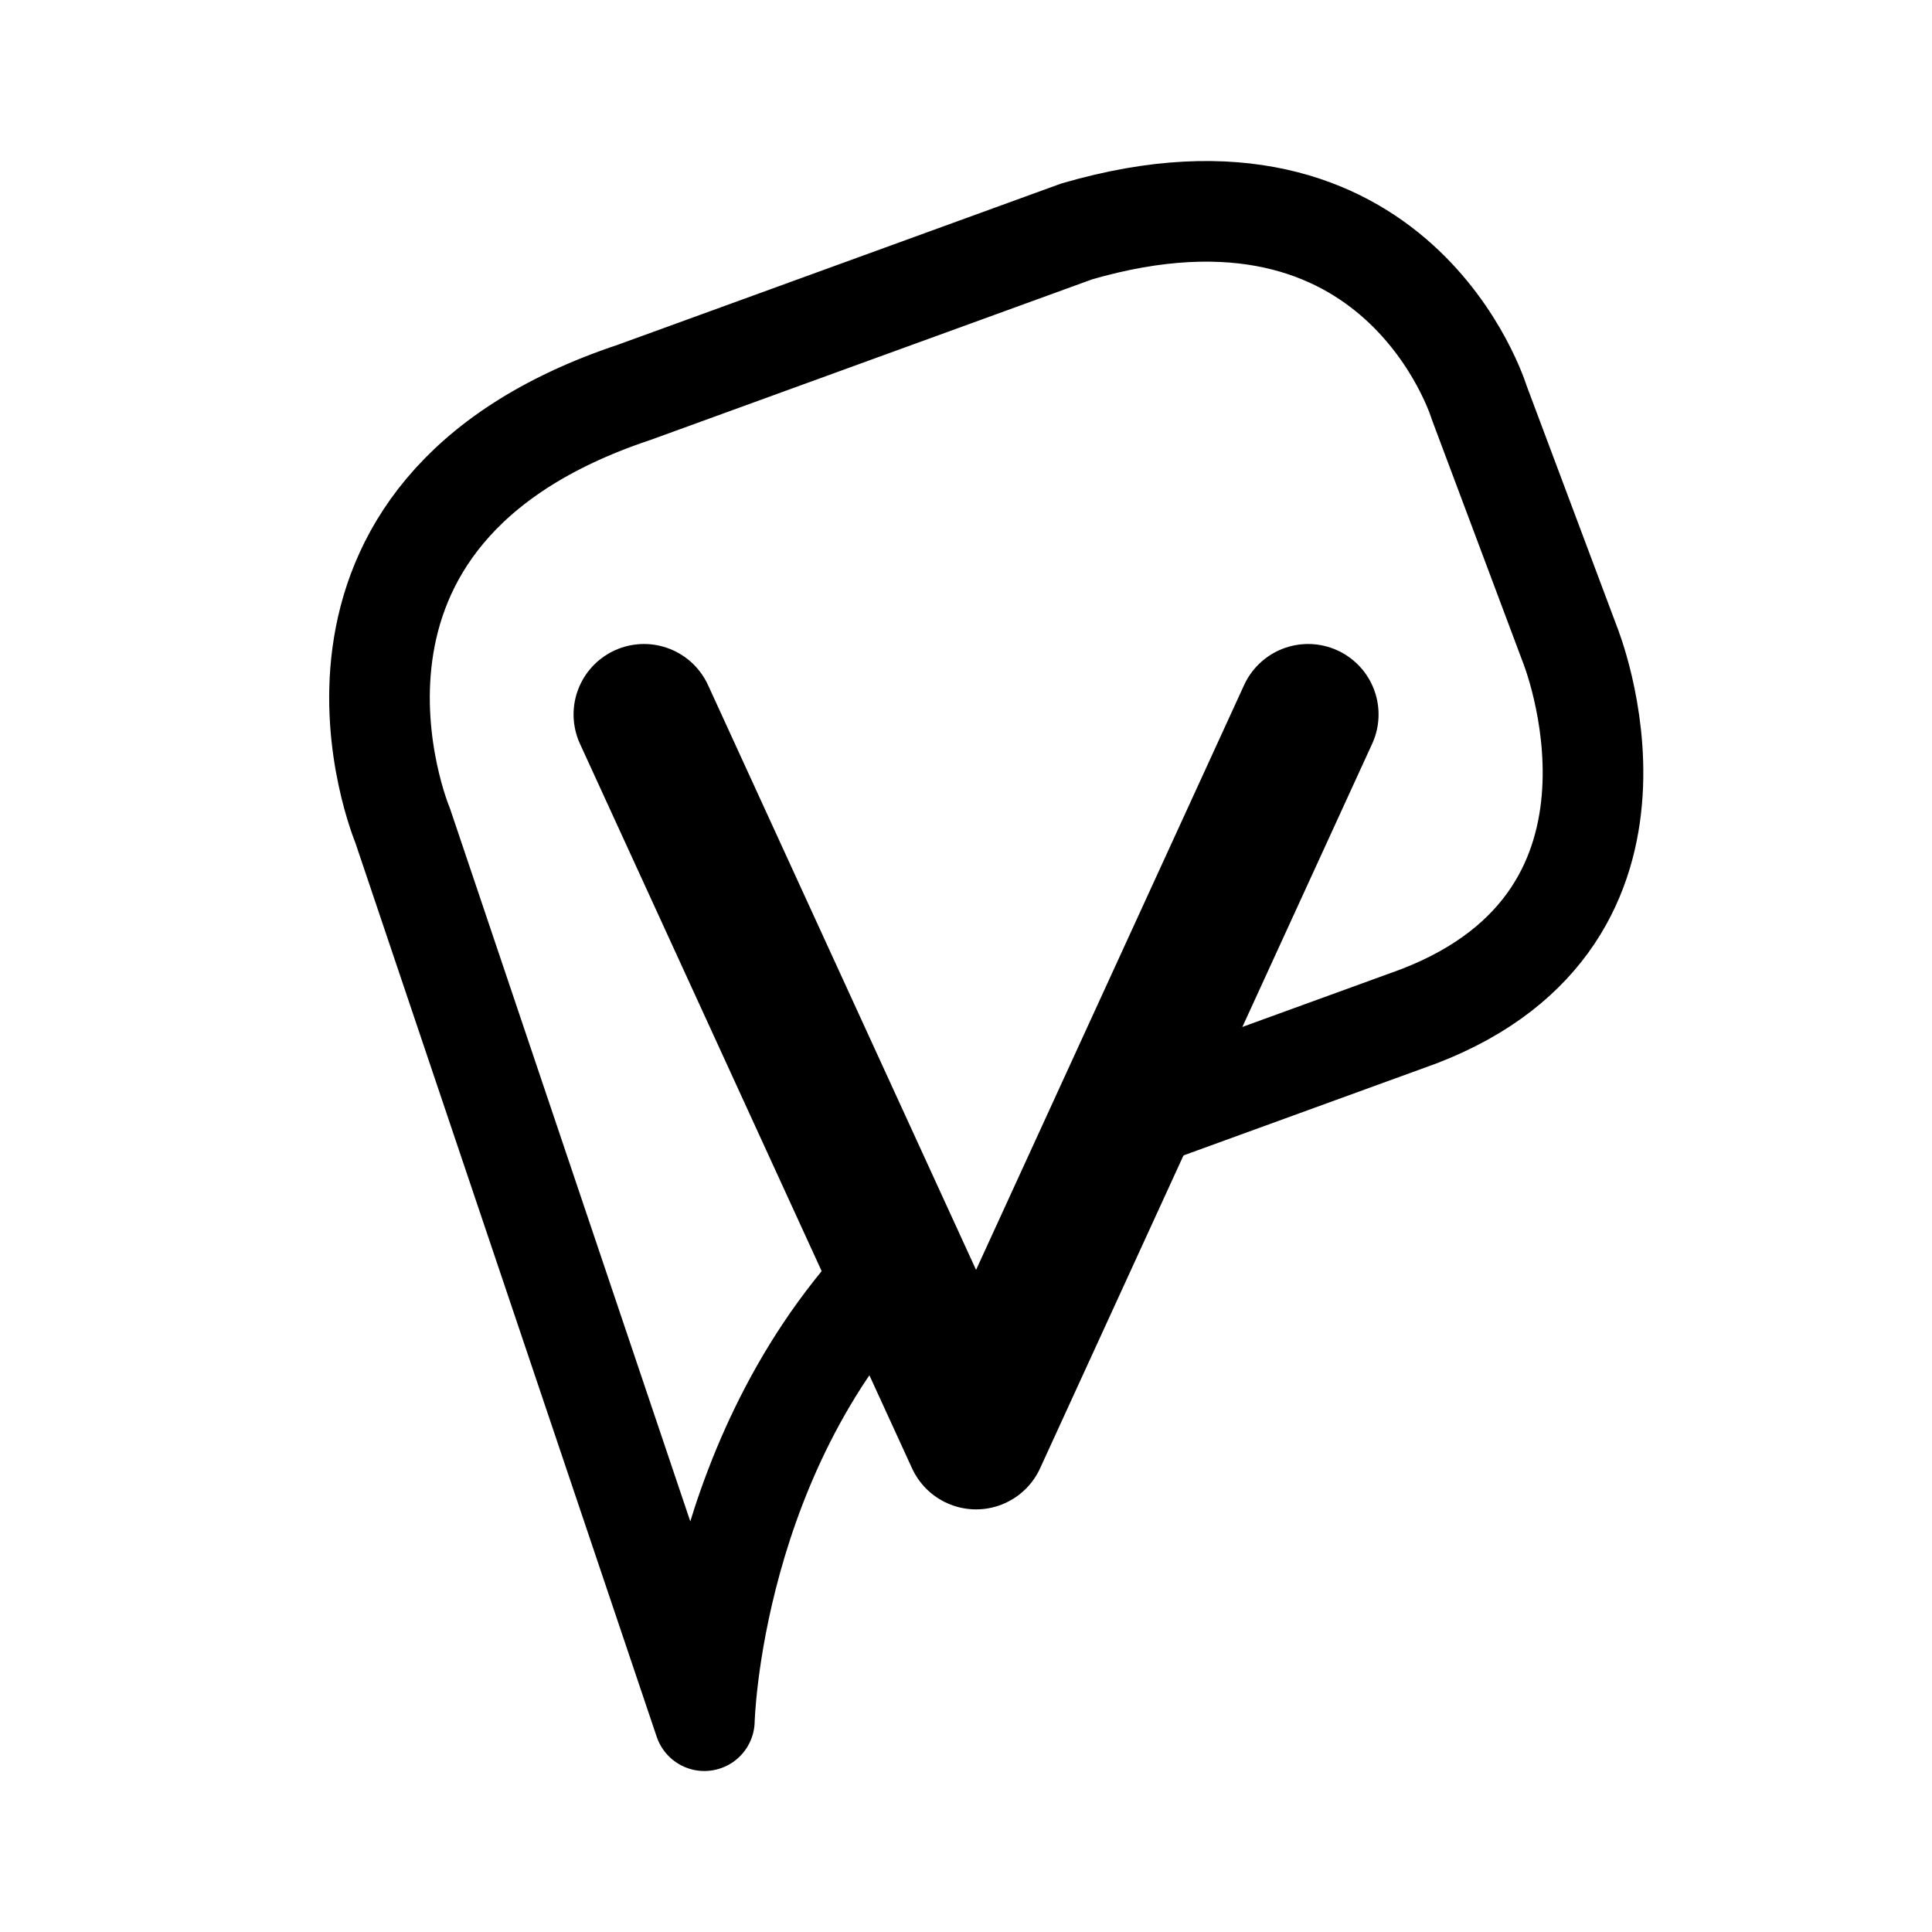 <svg xmlns="http://www.w3.org/2000/svg" width="192" height="192" fill="none" stroke="#000" stroke-linecap="round" stroke-linejoin="round" viewBox="0 0 192 192"><path stroke-width="14" d="m64 71 33 72m33-72-33 72"/><path stroke-width="10" d="m40 82 30 89M40 82S27 51 63 39m84 1s-8-26.32-40-17m40 17 9 24m-15 37c26-10 15-37 15-37m-49-41L63 39m78 62-30.131 10.957M70 171s.635-27.317 19.627-46"/></svg>